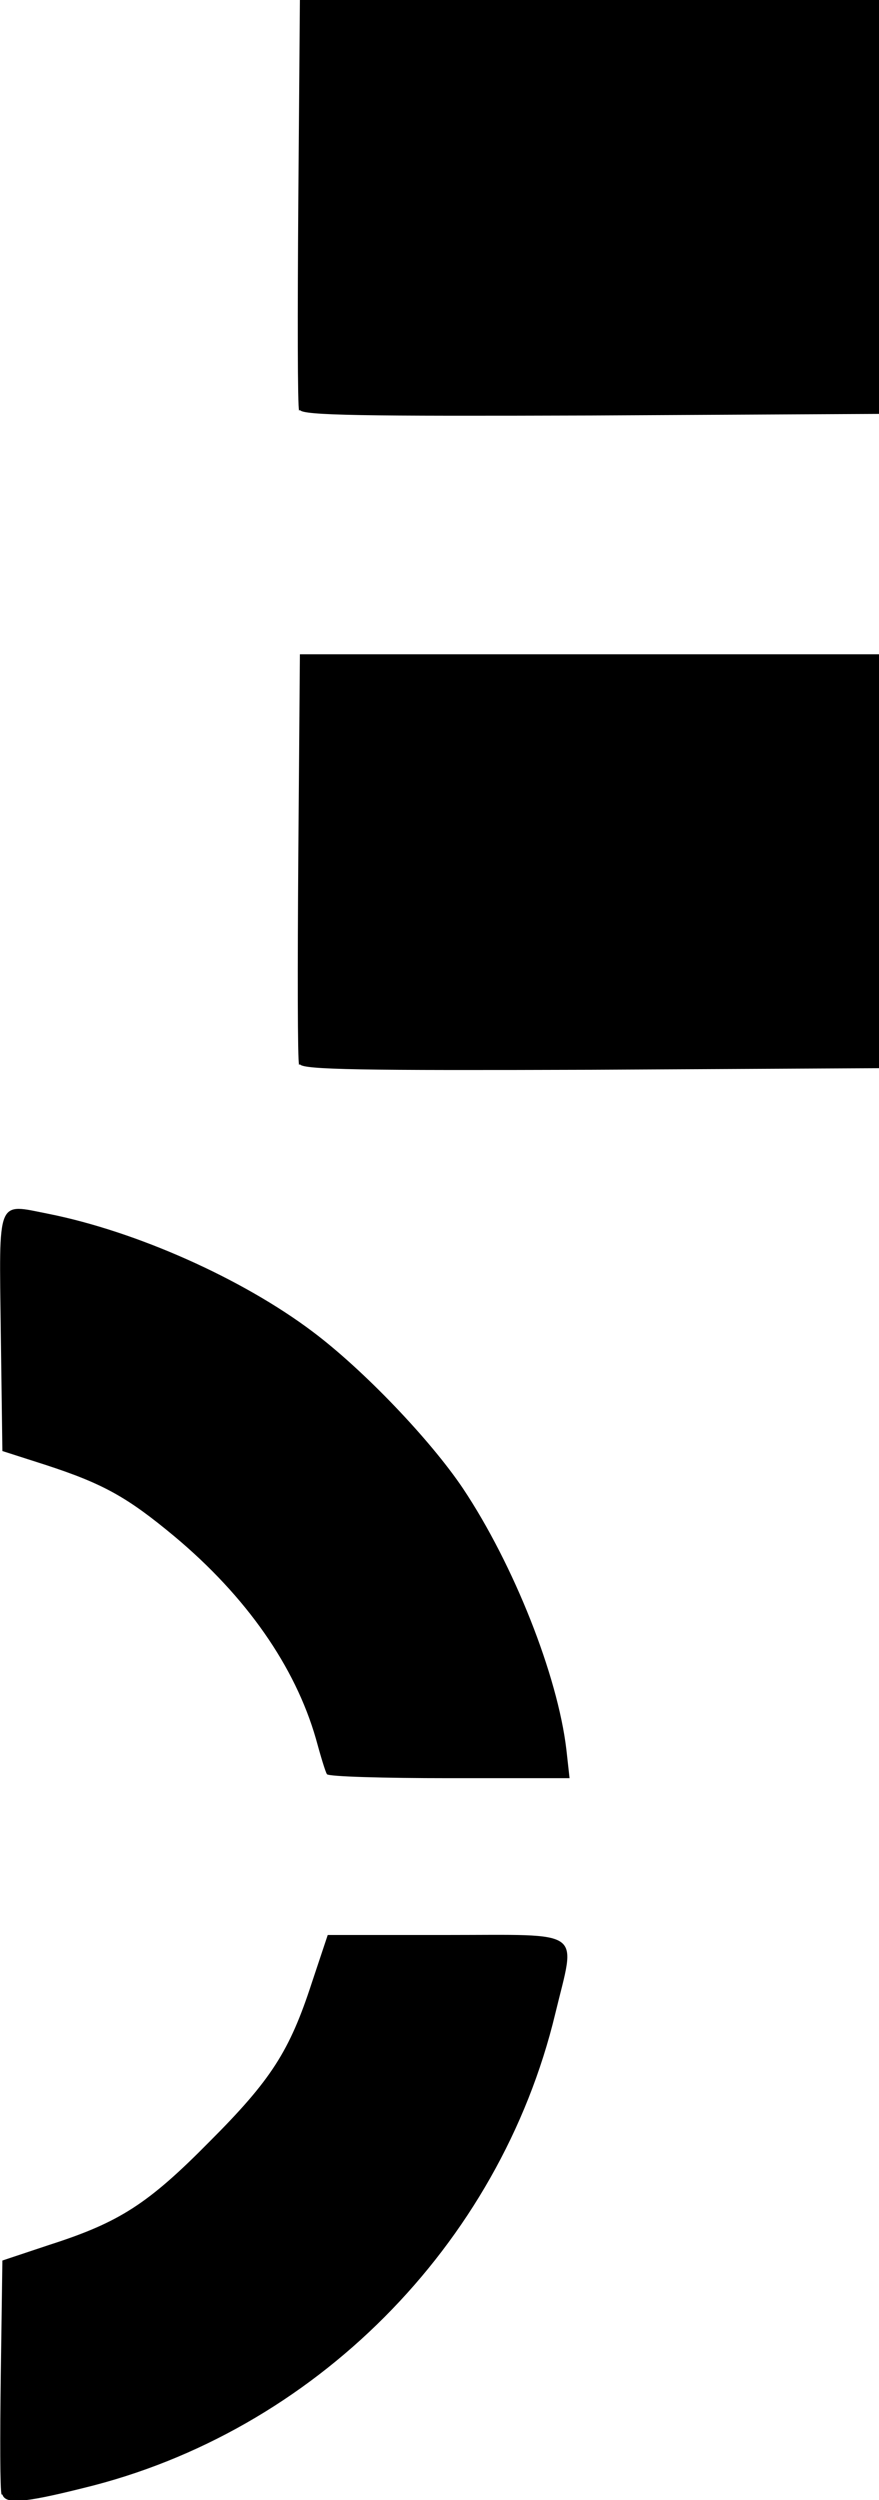 <?xml version="1.0" encoding="UTF-8" standalone="no"?>
<!-- Created with Inkscape (http://www.inkscape.org/) -->

<svg
   width="1.105mm"
   height="3.141mm"
   viewBox="0 0 1.105 3.141"
   version="1.1"
   id="svg1"
   xml:space="preserve"
   inkscape:version="1.3 (0e150ed6c4, 2023-07-21)"
   sodipodi:docname="mic.svg"
   xmlns:inkscape="http://www.inkscape.org/namespaces/inkscape"
   xmlns:sodipodi="http://sodipodi.sourceforge.net/DTD/sodipodi-0.dtd"
   xmlns="http://www.w3.org/2000/svg"
   xmlns:svg="http://www.w3.org/2000/svg"><sodipodi:namedview
     id="namedview1"
     pagecolor="#ffffff"
     bordercolor="#666666"
     borderopacity="1.0"
     inkscape:showpageshadow="2"
     inkscape:pageopacity="0.0"
     inkscape:pagecheckerboard="0"
     inkscape:deskcolor="#d1d1d1"
     inkscape:document-units="mm"
     inkscape:zoom="0.38697662"
     inkscape:cx="-33.59376"
     inkscape:cy="244.2008"
     inkscape:window-width="1920"
     inkscape:window-height="1011"
     inkscape:window-x="0"
     inkscape:window-y="0"
     inkscape:window-maximized="1"
     inkscape:current-layer="layer1" /><defs
     id="defs1" /><g
     inkscape:label="Layer 1"
     inkscape:groupmode="layer"
     id="layer1"
     transform="translate(-252.172,-73.904)"><path
       style="fill:#000000;stroke-width:0.025"
       d="m 252.548,74.42 c -0.002,-0.005 -0.002,-0.123 -0.001,-0.262 l 0.002,-0.254 h 0.364 0.364 v 0.26 0.26 l -0.362,0.002 c -0.287,0.001 -0.363,-2.6e-5 -0.366,-0.007 z"
       id="path12" /><path
       style="fill:#000000;stroke-width:0.025"
       d="m 252.936,74.936 c -0.002,-0.004 -0.007,-0.005 -0.01,-0.002 -0.003,0.002 -0.005,0.007 -0.002,0.01 0.002,0.004 0.007,0.005 0.01,0.002 0.003,-0.002 0.005,-0.007 0.002,-0.01 z"
       id="path11" /><path
       style="fill:#000000;stroke-width:0.025"
       d="m 252.548,75.242 c -0.002,-0.005 -0.002,-0.123 -0.001,-0.262 l 0.002,-0.254 h 0.364 0.364 v 0.26 0.26 l -0.362,0.002 c -0.287,0.001 -0.363,-2.5e-5 -0.366,-0.007 z"
       id="path10" /><path
       style="fill:#000000;stroke-width:0.025"
       d="m 250.873,75.235 c -0.005,-0.02 -0.005,-0.488 -1.7e-4,-0.502 0.004,-0.009 0.042,-0.011 0.367,-0.011 h 0.363 l -0.002,0.262 -0.002,0.262 -0.361,0.002 -0.361,0.002 z"
       id="path9" /><path
       style="fill:#000000;stroke-width:0.025"
       d="m 252.583,76.133 c -0.002,-0.003 -0.008,-0.023 -0.014,-0.045 -0.026,-0.09 -0.087,-0.178 -0.178,-0.254 -0.059,-0.049 -0.089,-0.066 -0.163,-0.09 l -0.053,-0.017 -0.002,-0.149 c -0.002,-0.171 -0.006,-0.162 0.06,-0.149 0.11,0.022 0.243,0.081 0.332,0.148 0.064,0.048 0.148,0.136 0.189,0.197 0.064,0.096 0.119,0.235 0.13,0.328 l 0.004,0.036 h -0.151 c -0.083,0 -0.152,-0.002 -0.154,-0.005 z"
       id="path8" /><path
       style="fill:#000000;stroke-width:0.025"
       d="m 251.266,76.129 c -0.005,-0.014 0.015,-0.105 0.038,-0.17 0.075,-0.216 0.254,-0.402 0.461,-0.482 0.064,-0.025 0.169,-0.053 0.194,-0.053 l 0.018,-1.7e-5 -0.002,0.151 -0.002,0.151 -0.061,0.021 c -0.087,0.03 -0.116,0.05 -0.196,0.13 -0.08,0.08 -0.1,0.11 -0.13,0.196 l -0.021,0.061 -0.148,0.002 c -0.12,0.002 -0.149,5.1e-5 -0.152,-0.007 z"
       id="path7" /><path
       style="fill:#000000;stroke-width:0.025"
       d="m 252.174,77.038 c -0.002,-0.005 -0.002,-0.073 -10e-4,-0.151 l 0.002,-0.143 0.06,-0.02 c 0.087,-0.028 0.123,-0.051 0.2,-0.129 0.078,-0.078 0.101,-0.114 0.129,-0.2 l 0.02,-0.06 h 0.149 c 0.176,0 0.163,-0.009 0.137,0.099 -0.07,0.291 -0.304,0.526 -0.594,0.596 -0.076,0.019 -0.097,0.02 -0.101,0.008 z"
       id="path4" /><path
       style="fill:#000000;stroke-width:0.025"
       d="m 251.894,77.036 c -0.281,-0.067 -0.506,-0.269 -0.594,-0.533 -0.021,-0.062 -0.039,-0.148 -0.034,-0.161 0.003,-0.008 0.027,-0.009 0.152,-0.008 l 0.149,0.002 0.017,0.053 c 0.01,0.029 0.024,0.067 0.032,0.083 0.038,0.074 0.154,0.188 0.23,0.226 0.019,0.009 0.056,0.024 0.081,0.032 l 0.047,0.014 0.002,0.151 0.002,0.151 -0.022,-5.55e-4 c -0.012,-3.06e-4 -0.04,-0.005 -0.062,-0.01 z"
       id="path3" /></g></svg>
